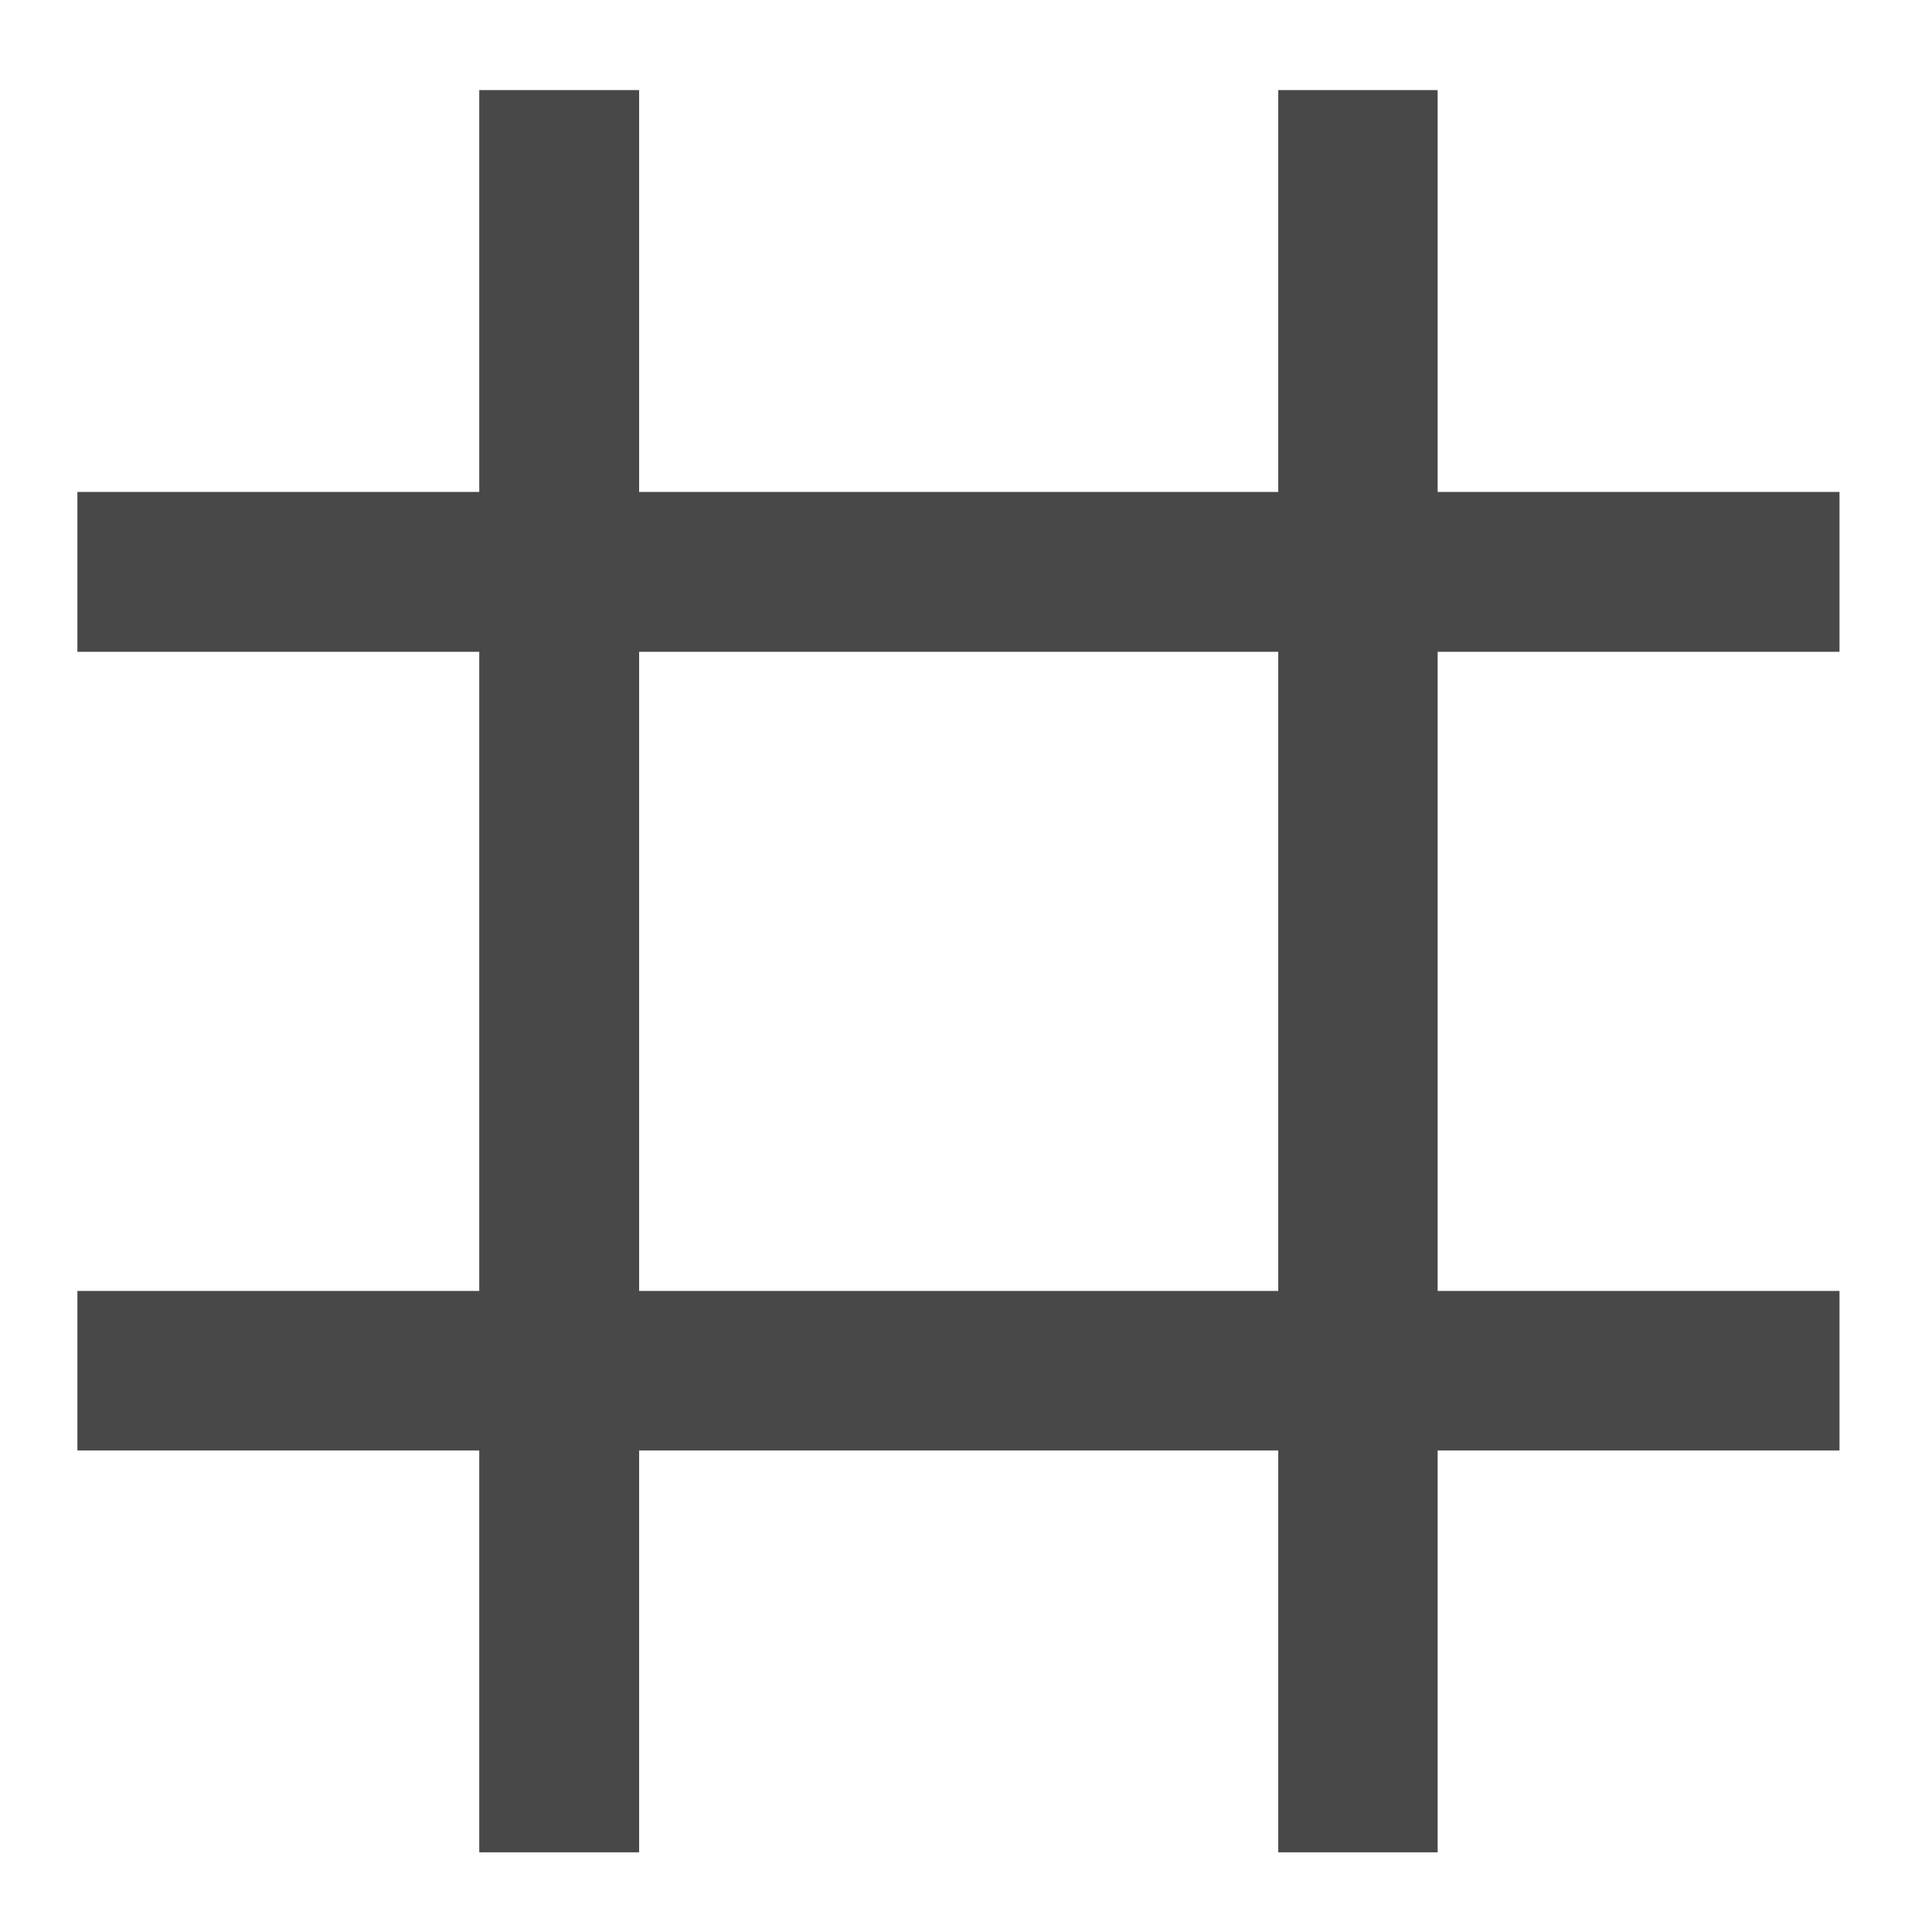 <?xml version="1.0" encoding="UTF-8"?>
<svg xmlns="http://www.w3.org/2000/svg" xmlns:xlink="http://www.w3.org/1999/xlink" width="16pt" height="16pt" viewBox="0 0 16 16" version="1.1">
<g id="surface1">
<path style=" stroke:none;fill-rule:nonzero;fill:rgb(25.882%,25.882%,25.882%);fill-opacity:0.961;" d="M 3.969 0.746 L 3.969 4.074 L 0.641 4.074 L 0.641 5.398 L 3.969 5.398 L 3.969 10.691 L 0.641 10.691 L 0.641 12.012 L 3.969 12.012 L 3.969 15.34 L 5.293 15.34 L 5.293 12.012 L 10.586 12.012 L 10.586 15.34 L 11.906 15.34 L 11.906 12.012 L 15.234 12.012 L 15.234 10.691 L 11.906 10.691 L 11.906 5.398 L 15.234 5.398 L 15.234 4.074 L 11.906 4.074 L 11.906 0.746 L 10.586 0.746 L 10.586 4.074 L 5.293 4.074 L 5.293 0.746 Z M 5.293 5.398 L 10.586 5.398 L 10.586 10.691 L 5.293 10.691 Z M 5.293 5.398 "/>
</g>
</svg>
